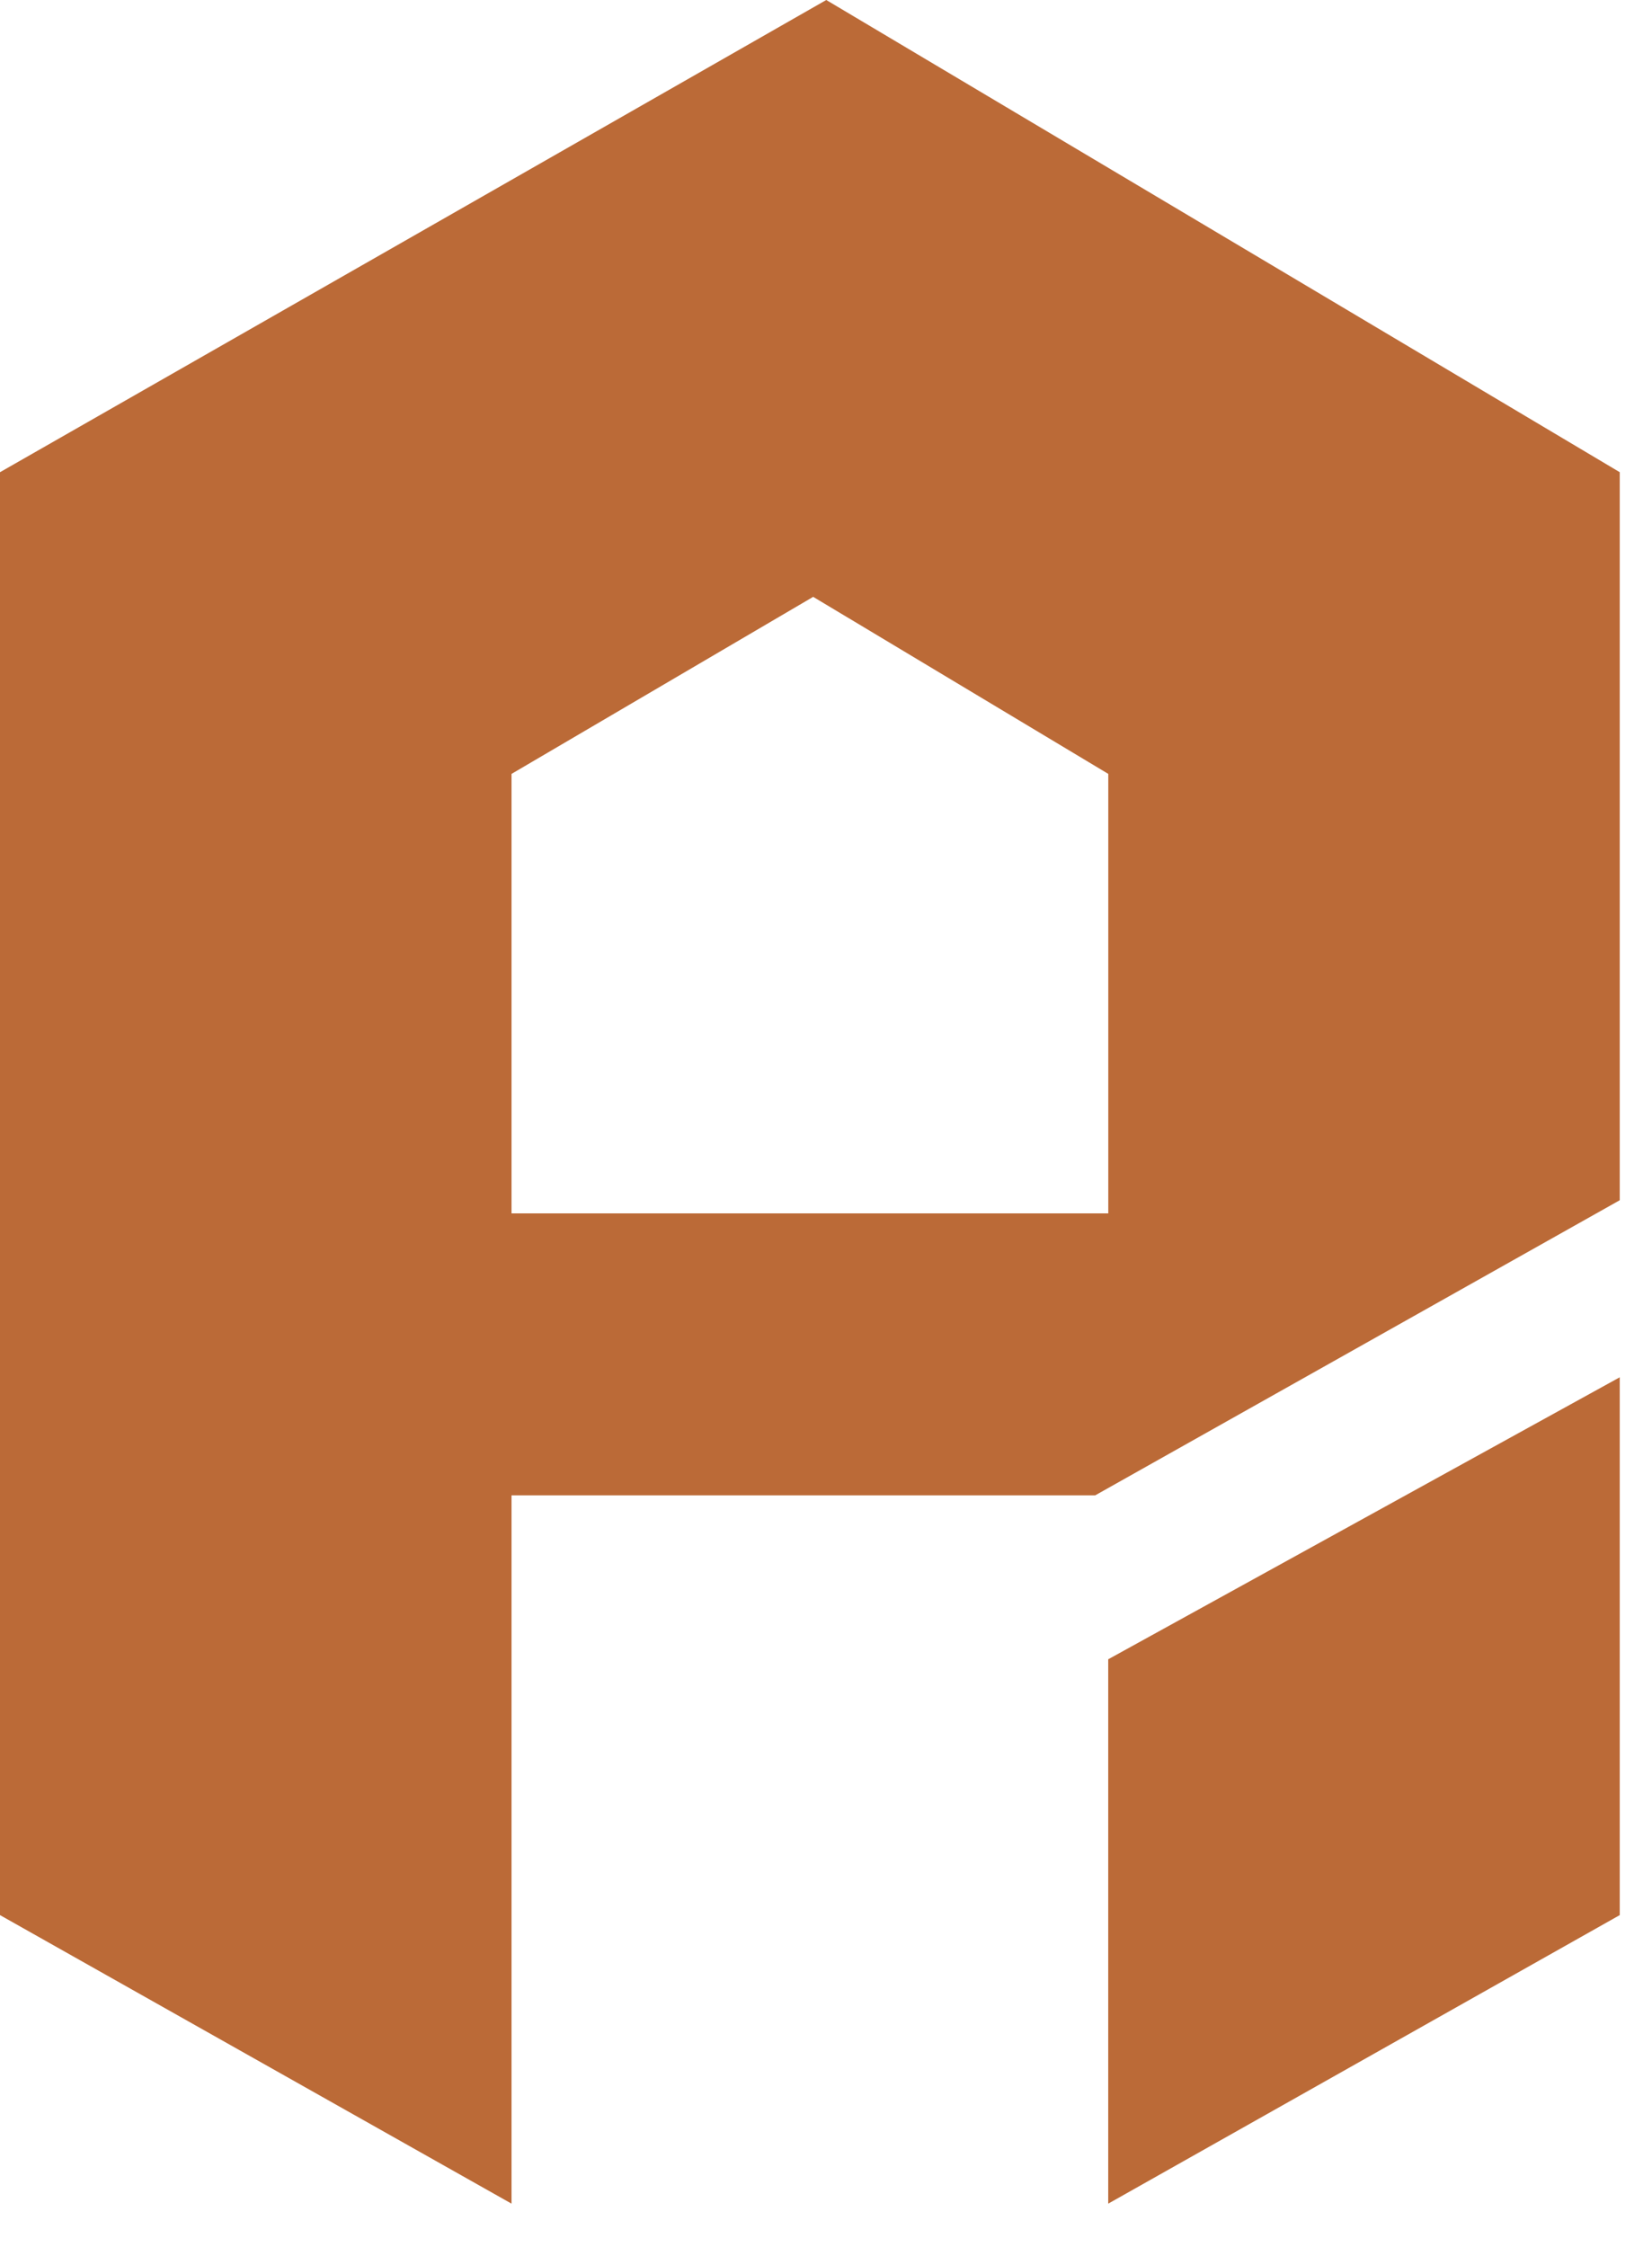 <svg width="25" height="34" viewBox="0 0 25 34" fill="none" xmlns="http://www.w3.org/2000/svg">
<path d="M16.771 33.344V25.107L24.512 20.84V28.978L16.771 33.344Z" fill="#BB6A37"/>
<path fill-rule="evenodd" clip-rule="evenodd" d="M0 7.145L12.504 0L24.512 7.145V18.161L16.573 22.627H7.741V33.344L0 28.978V7.145ZM7.741 11.71L12.306 9.031L16.772 11.71V18.36H7.741V11.71Z" fill="#BB6A37"/>
</svg>
